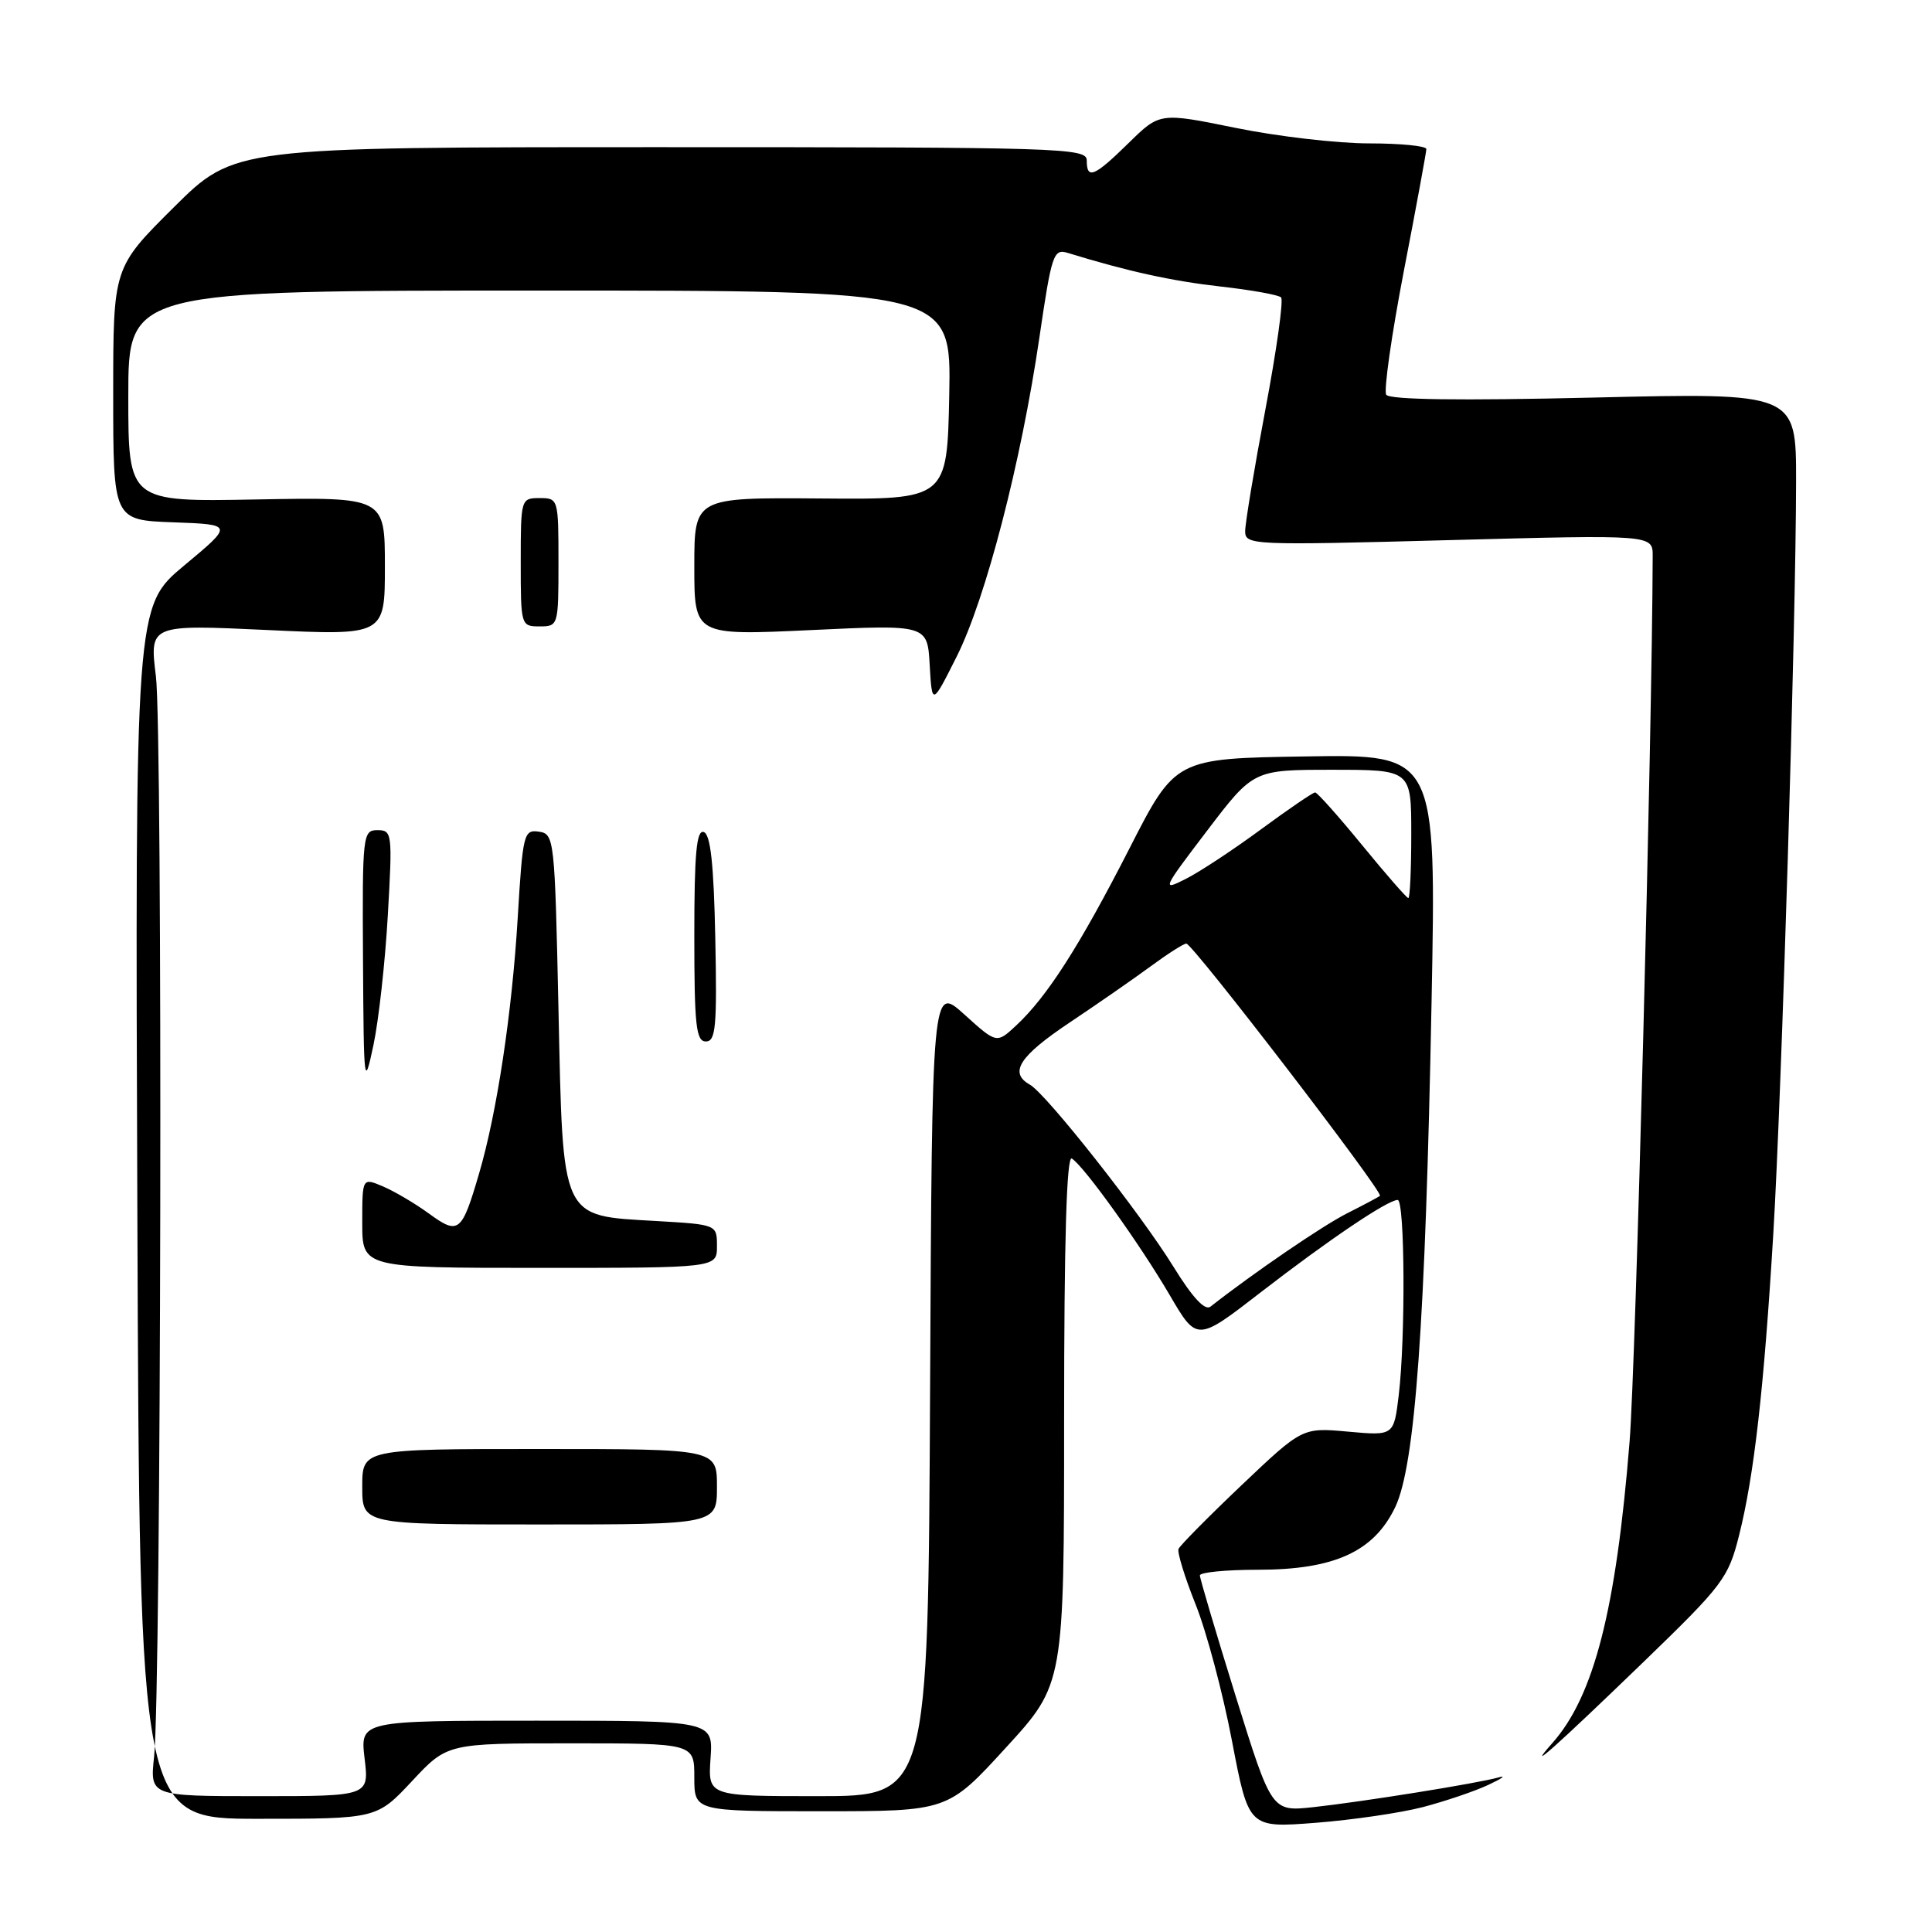 <?xml version="1.0" encoding="UTF-8" standalone="no"?>
<!DOCTYPE svg PUBLIC "-//W3C//DTD SVG 1.1//EN" "http://www.w3.org/Graphics/SVG/1.1/DTD/svg11.dtd" >
<svg xmlns="http://www.w3.org/2000/svg" xmlns:xlink="http://www.w3.org/1999/xlink" version="1.1" viewBox="0 0 256 256">
 <g >
 <path fill="currentColor"
d=" M 188.54 239.45 C 191.47 238.68 195.36 237.37 197.18 236.52 C 199.01 235.67 199.65 235.21 198.60 235.51 C 195.87 236.29 180.46 238.76 174.00 239.46 C 168.50 240.05 168.50 240.05 163.74 224.77 C 161.13 216.37 158.99 209.16 158.99 208.75 C 159.00 208.34 162.46 208.00 166.68 208.00 C 176.81 208.00 182.06 205.60 184.88 199.69 C 187.52 194.13 188.87 175.38 189.69 132.73 C 190.32 99.95 190.32 99.95 173.03 100.23 C 155.74 100.50 155.74 100.50 149.62 112.50 C 143.04 125.36 138.75 132.07 134.64 135.89 C 132.06 138.29 132.06 138.29 127.78 134.42 C 123.50 130.55 123.50 130.55 123.24 184.28 C 122.98 238.00 122.98 238.00 108.39 238.00 C 93.81 238.00 93.81 238.00 94.15 233.00 C 94.50 228.00 94.50 228.00 71.11 228.00 C 47.72 228.00 47.72 228.00 48.31 233.00 C 48.91 238.00 48.91 238.00 34.38 238.00 C 19.86 238.00 19.86 238.00 20.42 232.75 C 21.36 224.05 21.57 97.03 20.66 89.62 C 19.81 82.75 19.81 82.75 35.41 83.48 C 51.00 84.21 51.00 84.21 51.00 75.04 C 51.00 65.87 51.00 65.87 34.00 66.18 C 17.00 66.50 17.00 66.50 17.00 52.50 C 17.00 38.50 17.00 38.50 71.53 38.50 C 126.05 38.50 126.05 38.50 125.78 52.34 C 125.50 66.19 125.50 66.19 108.75 66.05 C 92.00 65.92 92.00 65.92 92.00 75.06 C 92.00 84.21 92.00 84.21 107.44 83.49 C 122.89 82.76 122.89 82.76 123.19 88.13 C 123.50 93.50 123.50 93.50 126.77 86.99 C 130.62 79.32 135.31 61.23 137.73 44.69 C 139.35 33.67 139.59 32.93 141.48 33.51 C 149.41 35.95 155.23 37.23 161.68 37.96 C 165.78 38.42 169.41 39.07 169.75 39.41 C 170.09 39.75 169.15 46.44 167.67 54.27 C 166.19 62.09 164.99 69.35 164.99 70.40 C 165.00 72.23 165.90 72.27 192.00 71.57 C 219.00 70.85 219.00 70.85 218.99 73.68 C 218.92 97.32 216.74 180.87 215.93 191.00 C 214.14 213.30 211.21 224.74 205.70 230.96 C 201.95 235.19 206.03 231.56 217.72 220.27 C 228.31 210.03 229.01 209.11 230.43 203.47 C 232.43 195.53 233.73 184.06 234.97 163.50 C 236.08 145.10 237.97 82.77 237.99 63.77 C 238.00 52.04 238.00 52.04 211.16 52.68 C 193.39 53.10 184.10 52.97 183.68 52.30 C 183.34 51.74 184.39 44.36 186.02 35.89 C 187.66 27.43 188.99 20.16 189.00 19.75 C 189.00 19.34 185.58 19.00 181.41 19.00 C 177.23 19.00 169.28 18.08 163.75 16.95 C 153.68 14.90 153.68 14.90 149.55 18.95 C 144.98 23.43 144.00 23.84 144.00 21.25 C 144.00 19.60 140.64 19.50 87.52 19.50 C 31.05 19.50 31.05 19.50 23.02 27.48 C 15.00 35.45 15.00 35.45 15.00 52.19 C 15.00 68.92 15.00 68.92 22.97 69.21 C 30.93 69.50 30.93 69.50 24.42 74.92 C 17.90 80.35 17.90 80.35 18.20 160.67 C 18.50 241.00 18.50 241.00 34.21 241.00 C 49.92 241.00 49.92 241.00 54.60 236.00 C 59.27 231.00 59.27 231.00 75.64 231.00 C 92.00 231.00 92.00 231.00 92.00 235.50 C 92.00 240.00 92.00 240.00 108.79 240.00 C 125.58 240.00 125.58 240.00 133.29 231.57 C 141.00 223.15 141.00 223.15 141.00 188.01 C 141.00 164.34 141.33 153.09 142.02 153.51 C 143.63 154.51 151.03 164.83 154.99 171.60 C 158.60 177.78 158.60 177.78 167.05 171.24 C 176.07 164.27 183.88 159.00 185.20 159.00 C 186.15 159.00 186.25 177.24 185.34 184.87 C 184.69 190.25 184.69 190.25 178.63 189.70 C 172.57 189.15 172.57 189.15 164.53 196.78 C 160.11 200.98 156.35 204.79 156.16 205.24 C 155.97 205.69 156.99 209.00 158.42 212.58 C 159.86 216.17 162.03 224.30 163.24 230.66 C 165.45 242.22 165.45 242.22 174.34 241.53 C 179.23 241.15 185.62 240.21 188.54 239.45 Z  M 95.00 197.00 C 95.00 192.00 95.00 192.00 71.50 192.00 C 48.00 192.00 48.00 192.00 48.00 197.00 C 48.00 202.00 48.00 202.00 71.50 202.00 C 95.00 202.00 95.00 202.00 95.00 197.00 Z  M 95.00 165.13 C 95.00 162.26 95.00 162.26 86.94 161.79 C 74.21 161.05 74.61 161.91 74.00 133.72 C 73.51 111.08 73.45 110.49 71.40 110.20 C 69.40 109.91 69.27 110.47 68.60 121.61 C 67.85 134.17 65.85 147.44 63.48 155.50 C 61.19 163.33 60.77 163.67 56.86 160.82 C 55.01 159.47 52.26 157.85 50.75 157.21 C 48.00 156.04 48.00 156.04 48.00 162.02 C 48.00 168.00 48.00 168.00 71.50 168.00 C 95.00 168.00 95.00 168.00 95.00 165.13 Z  M 51.39 121.25 C 52.01 110.42 51.96 110.00 50.02 110.00 C 48.07 110.00 48.00 110.58 48.10 127.25 C 48.20 143.83 48.25 144.27 49.48 138.50 C 50.18 135.20 51.04 127.44 51.39 121.25 Z  M 94.78 124.33 C 94.58 114.49 94.15 110.55 93.25 110.25 C 92.29 109.93 92.00 113.10 92.00 123.92 C 92.00 135.88 92.23 138.00 93.53 138.00 C 94.84 138.00 95.02 136.05 94.78 124.33 Z  M 74.00 74.50 C 74.00 66.10 73.97 66.00 71.50 66.00 C 69.03 66.00 69.00 66.10 69.00 74.50 C 69.00 82.90 69.03 83.00 71.50 83.00 C 73.97 83.00 74.00 82.90 74.00 74.50 Z  M 155.49 167.85 C 151.13 160.79 138.63 144.93 136.46 143.72 C 133.65 142.14 135.06 139.95 141.75 135.48 C 145.46 133.00 150.30 129.64 152.50 128.02 C 154.70 126.40 156.81 125.05 157.19 125.03 C 158.01 124.99 183.35 158.00 182.85 158.45 C 182.66 158.62 180.70 159.66 178.50 160.77 C 175.25 162.41 166.13 168.64 160.39 173.14 C 159.66 173.71 158.00 171.92 155.49 167.85 Z  M 180.50 112.00 C 177.35 108.15 174.54 105.00 174.26 105.00 C 173.98 105.00 170.76 107.19 167.12 109.87 C 163.48 112.55 158.99 115.52 157.14 116.45 C 153.90 118.10 154.00 117.88 159.94 110.08 C 166.09 102.00 166.09 102.00 176.54 102.00 C 187.00 102.00 187.00 102.00 187.00 110.50 C 187.00 115.17 186.83 119.00 186.61 119.00 C 186.40 119.00 183.65 115.85 180.50 112.00 Z "/>
</g>
</svg>